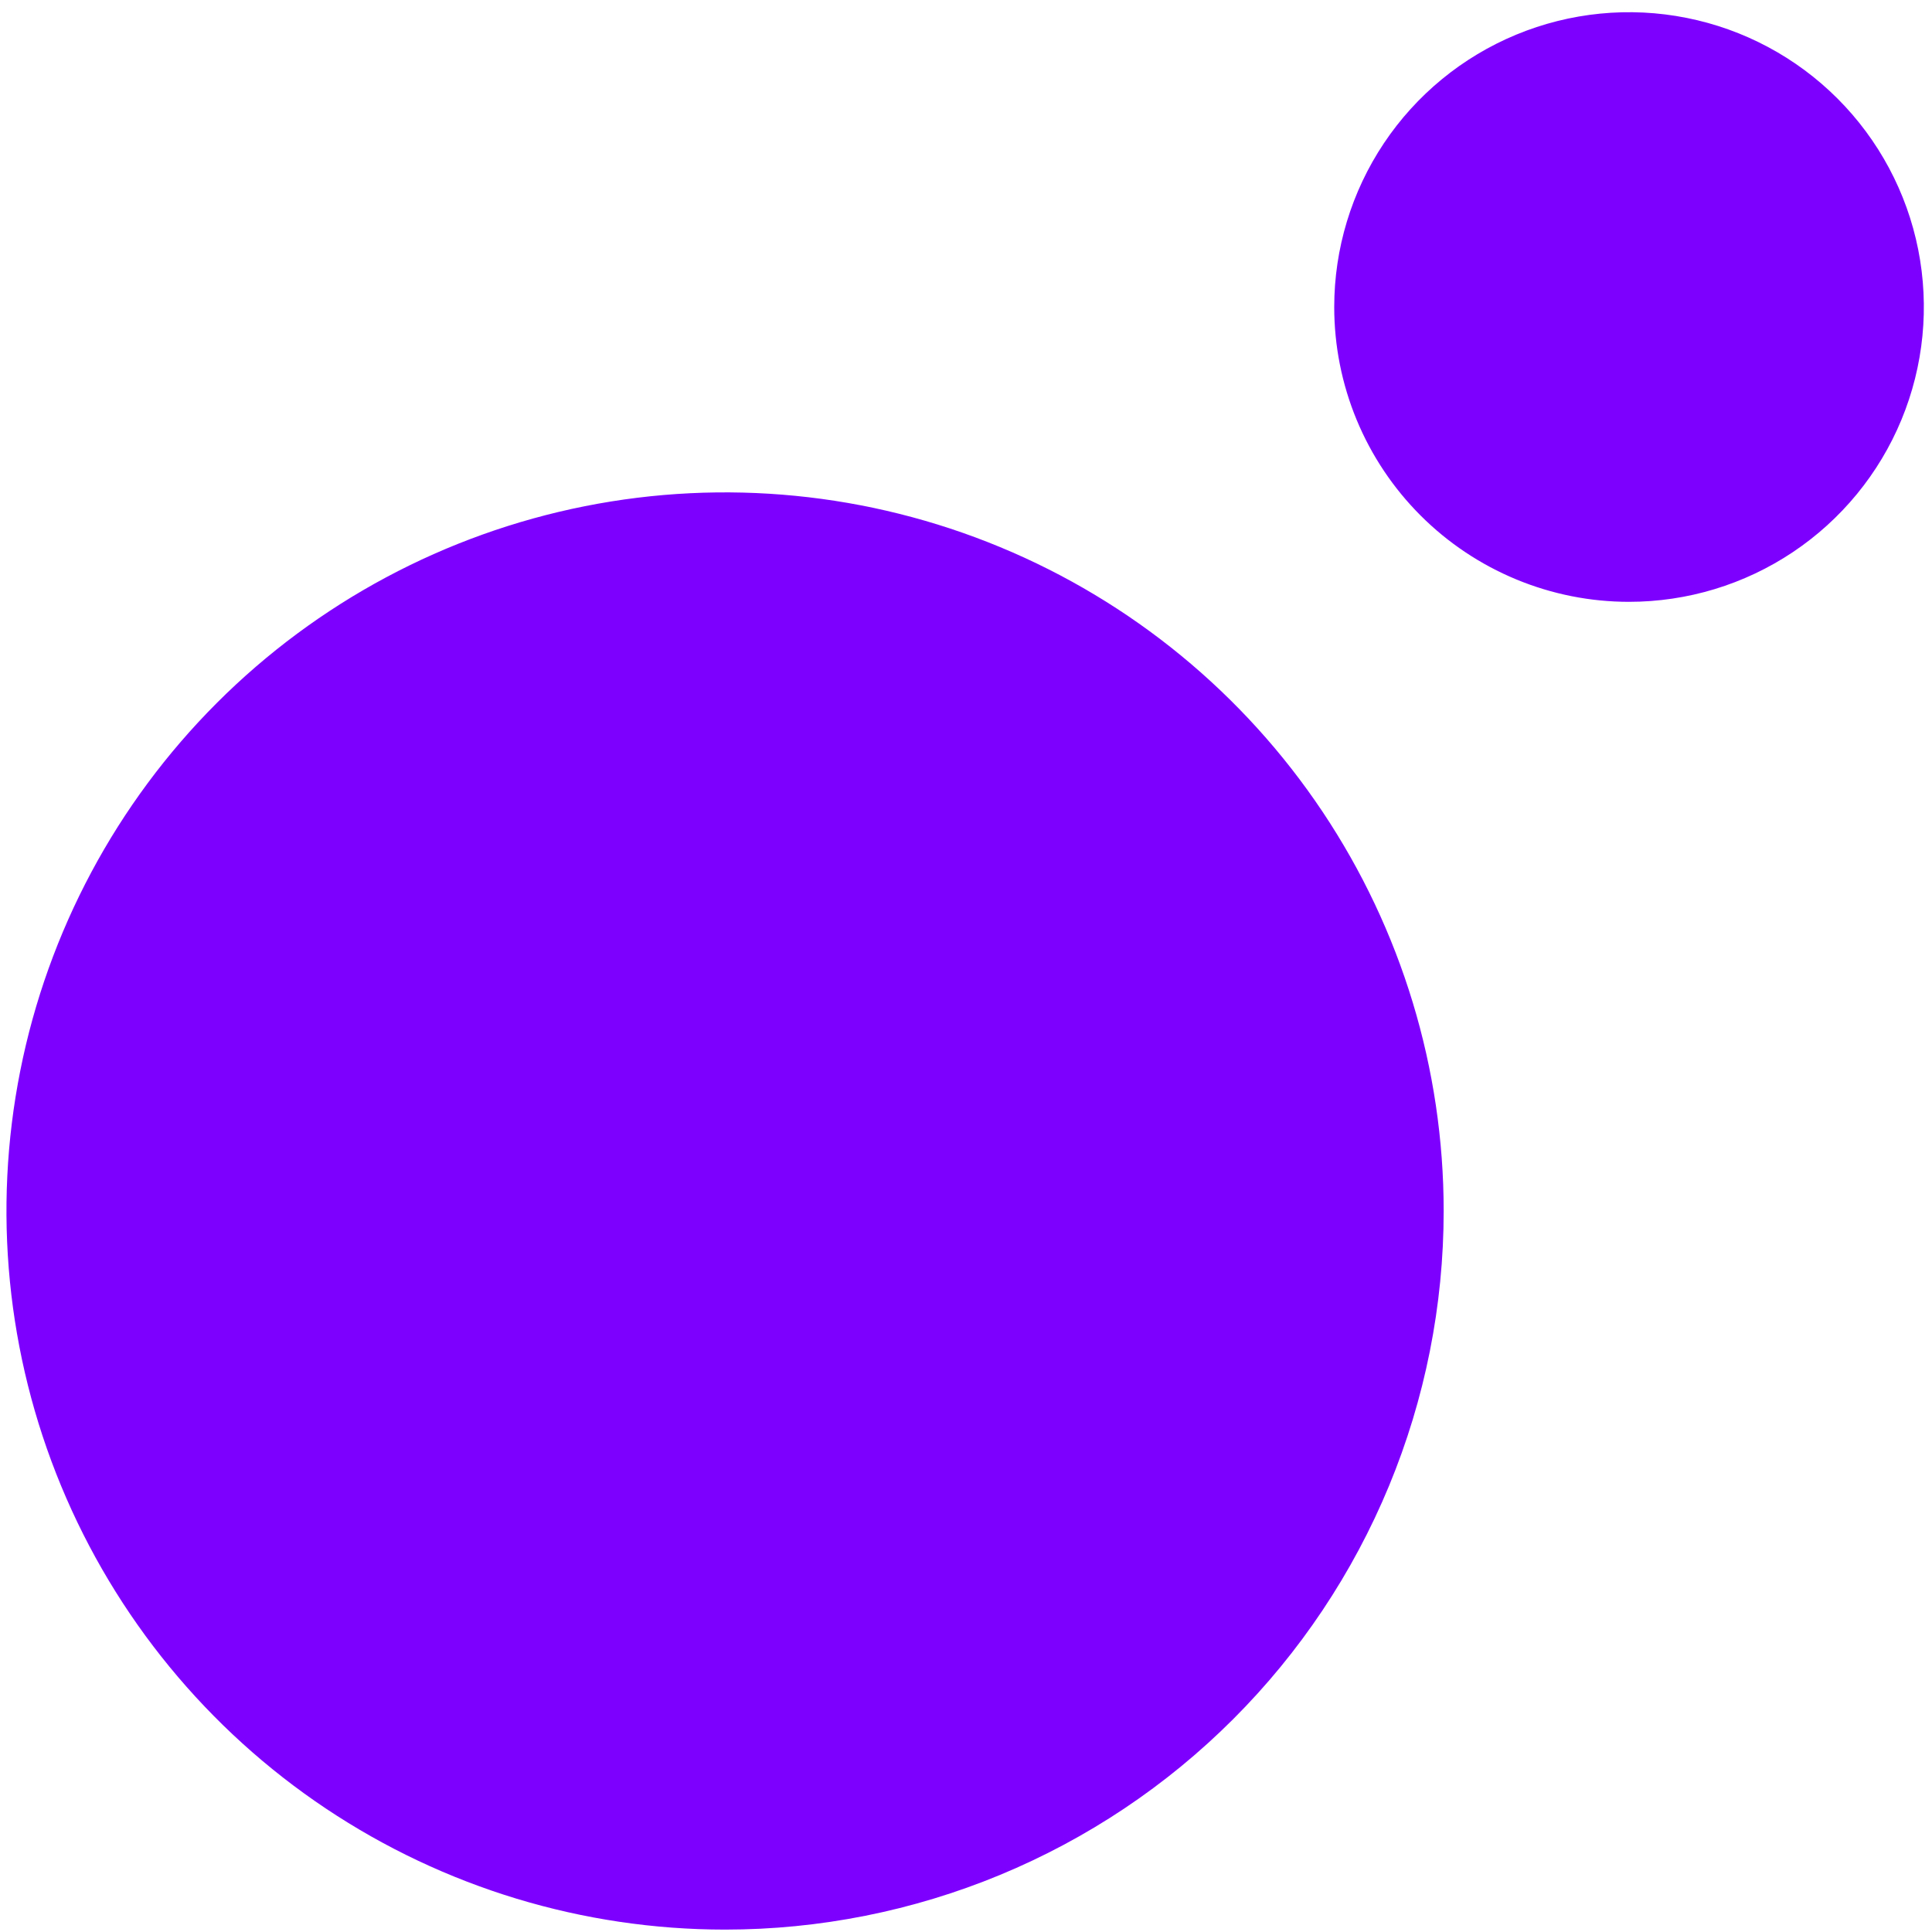 <svg width="103" height="103" viewBox="0 0 103 103" fill="none" xmlns="http://www.w3.org/2000/svg">
<path d="M86.848 32.085C89.957 32.085 92.996 31.164 95.581 29.436C98.165 27.709 100.18 25.255 101.369 22.383C102.559 19.511 102.87 16.351 102.264 13.302C101.657 10.253 100.16 7.452 97.962 5.254C95.764 3.056 92.964 1.559 89.915 0.953C86.866 0.346 83.706 0.658 80.834 1.847C77.962 3.037 75.507 5.051 73.78 7.636C72.053 10.221 71.131 13.259 71.131 16.368C71.131 18.432 71.537 20.476 72.327 22.383C73.117 24.29 74.275 26.023 75.734 27.482C77.194 28.942 78.927 30.099 80.834 30.889C82.74 31.679 84.784 32.086 86.848 32.085ZM38.655 102.872C31.078 102.872 23.671 100.625 17.371 96.416C11.071 92.206 6.16 86.222 3.26 79.222C0.361 72.222 -0.398 64.519 1.08 57.087C2.559 49.655 6.207 42.829 11.565 37.471C16.923 32.113 23.75 28.465 31.181 26.986C38.613 25.508 46.316 26.267 53.316 29.166C60.317 32.066 66.3 36.977 70.51 43.277C74.719 49.577 76.966 56.984 76.966 64.561C76.966 69.592 75.975 74.574 74.05 79.222C72.125 83.871 69.303 88.094 65.745 91.651C62.188 95.209 57.965 98.031 53.316 99.956C48.668 101.881 43.686 102.872 38.655 102.872Z" fill="#7D00FF"/>
</svg>
